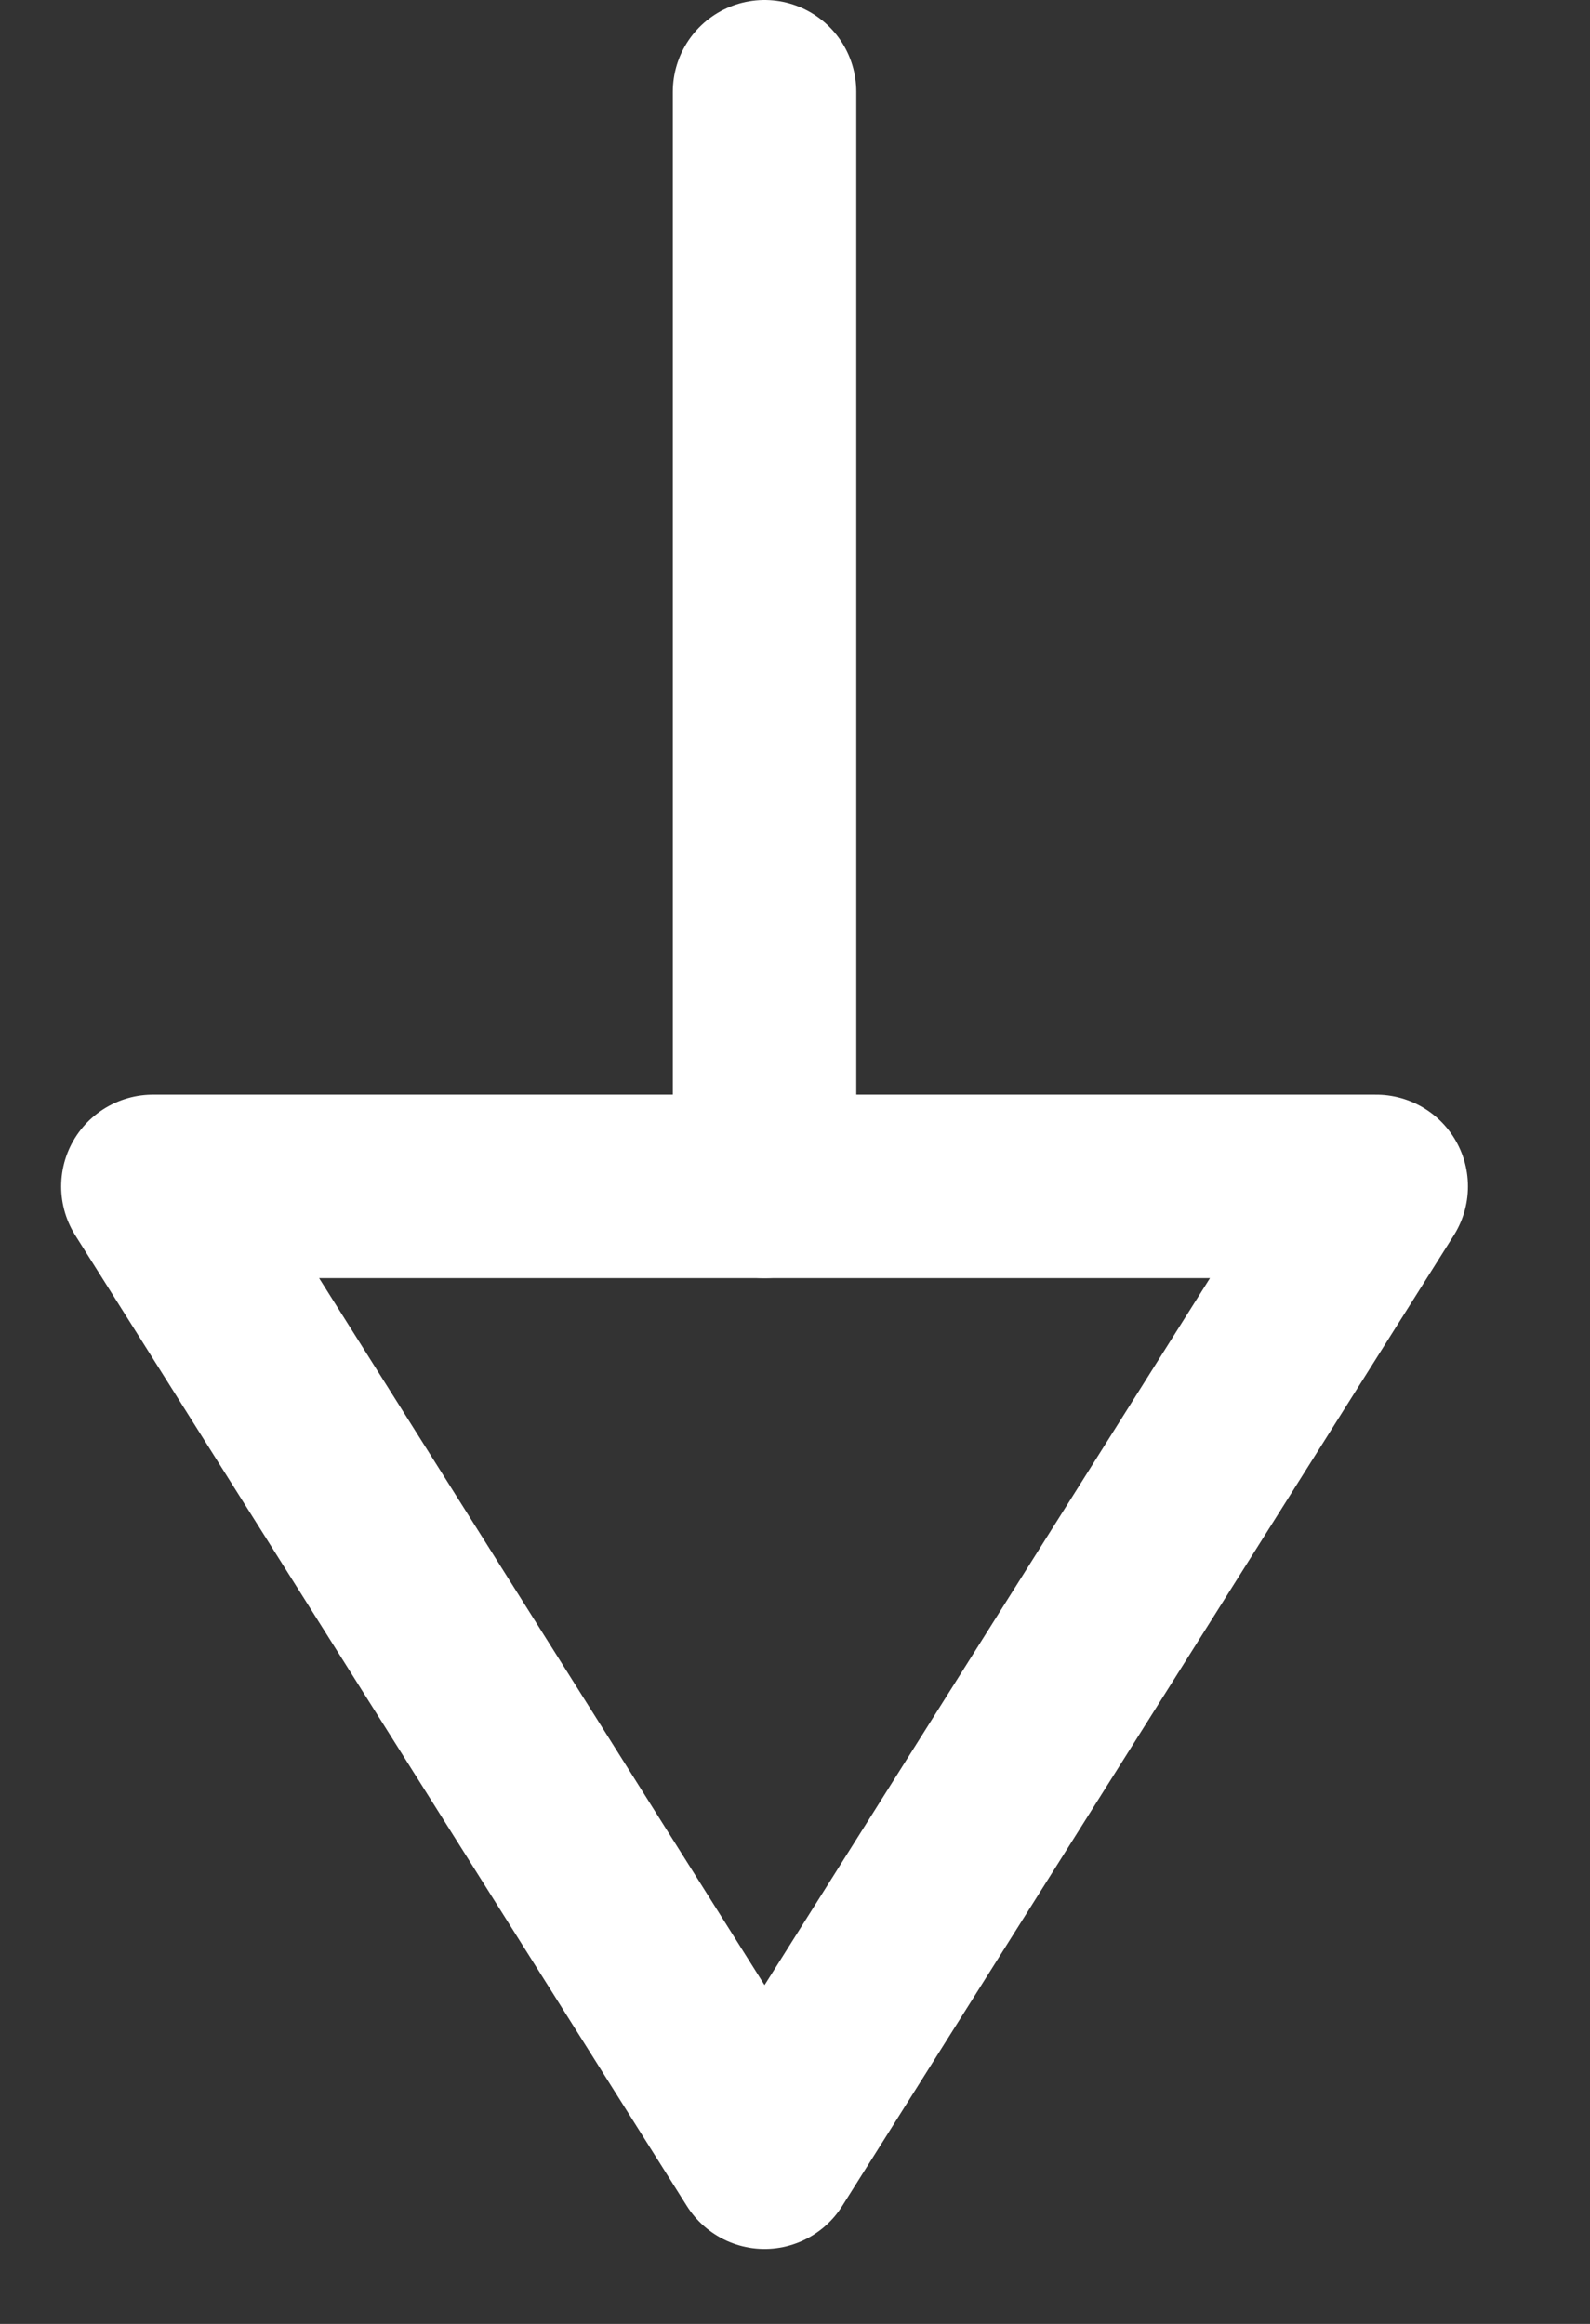 <svg width="13" height="19" viewBox="0 0 13 19" fill="none" xmlns="http://www.w3.org/2000/svg">
<rect x="0" y="0" width="13" height="19" fill="#333333" stroke="none"/>
<path d="M6.251 9.7V0.75" stroke="white" stroke-width="1.5" stroke-linecap="round" stroke-linejoin="round"/>
<path fill-rule="evenodd" clip-rule="evenodd" d="M1.25 9.7L6.251 17.637L11.252 9.7H1.25Z" stroke="white" stroke-width="1.5" stroke-linecap="round" stroke-linejoin="round"/>
</svg>
